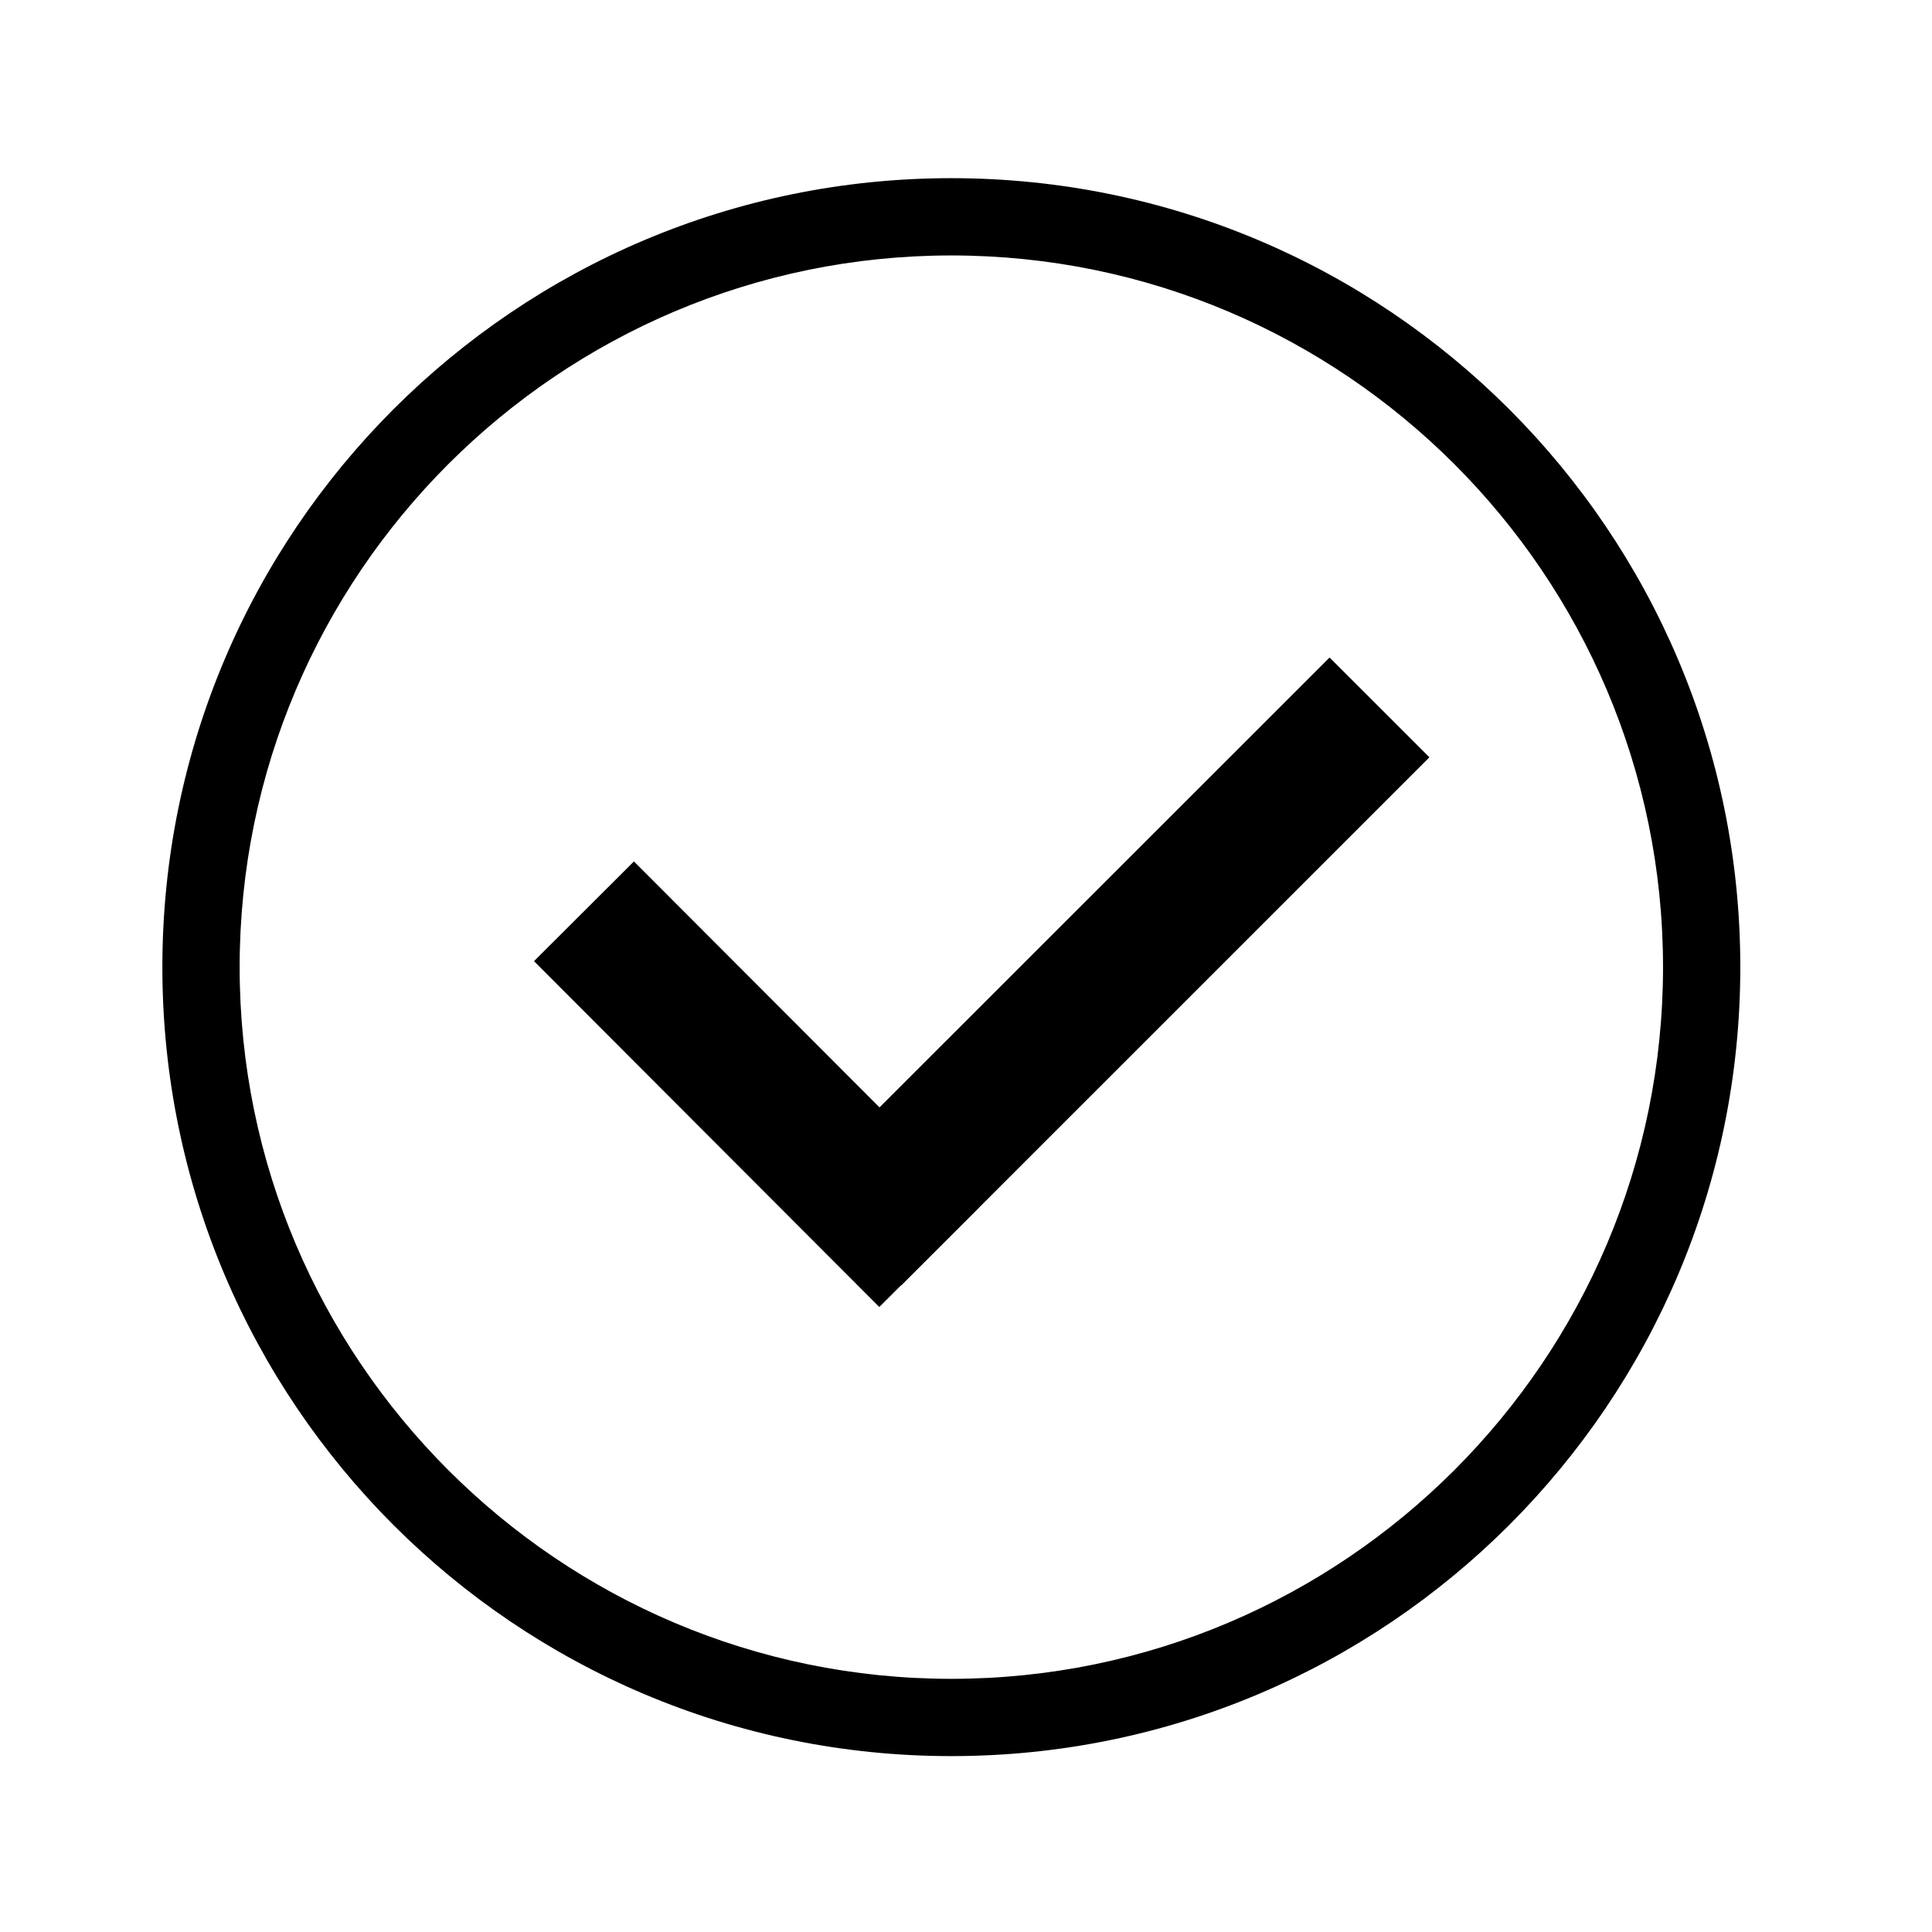 <?xml version="1.0" encoding="utf-8"?>
<!-- Generator: Adobe Illustrator 16.0.4, SVG Export Plug-In . SVG Version: 6.00 Build 0)  -->
<!DOCTYPE svg PUBLIC "-//W3C//DTD SVG 1.1//EN" "http://www.w3.org/Graphics/SVG/1.1/DTD/svg11.dtd">
<svg version="1.1" id="Laag_1" xmlns="http://www.w3.org/2000/svg" xmlns:xlink="http://www.w3.org/1999/xlink" x="0px" y="0px"
	 width="50px" height="50px" viewBox="0 0 50 50" enable-background="new 0 0 50 50" xml:space="preserve">
<g>
	<g>
		<path d="M24.62,6.611c10.156,0,18.419,8.262,18.419,18.418c0,10.157-8.263,18.419-18.419,18.419
			c-10.156,0-18.418-8.263-18.418-18.419C6.202,14.873,14.464,6.611,24.62,6.611 M24.62,4.611c-11.276,0-20.418,9.142-20.418,20.418
			c0,11.278,9.142,20.419,20.418,20.419c11.277,0,20.419-9.142,20.419-20.419C45.039,13.752,35.897,4.611,24.62,4.611L24.62,4.611z"
			/>
	</g>
</g>
<path d="M23.318,33.272l-2.583-2.587l13.674-13.669l2.584,2.583L23.318,33.272z"/>
<path d="M13.82,24.875l2.586-2.581l8.936,8.95l-2.586,2.581L13.82,24.875z"/>
</svg>
